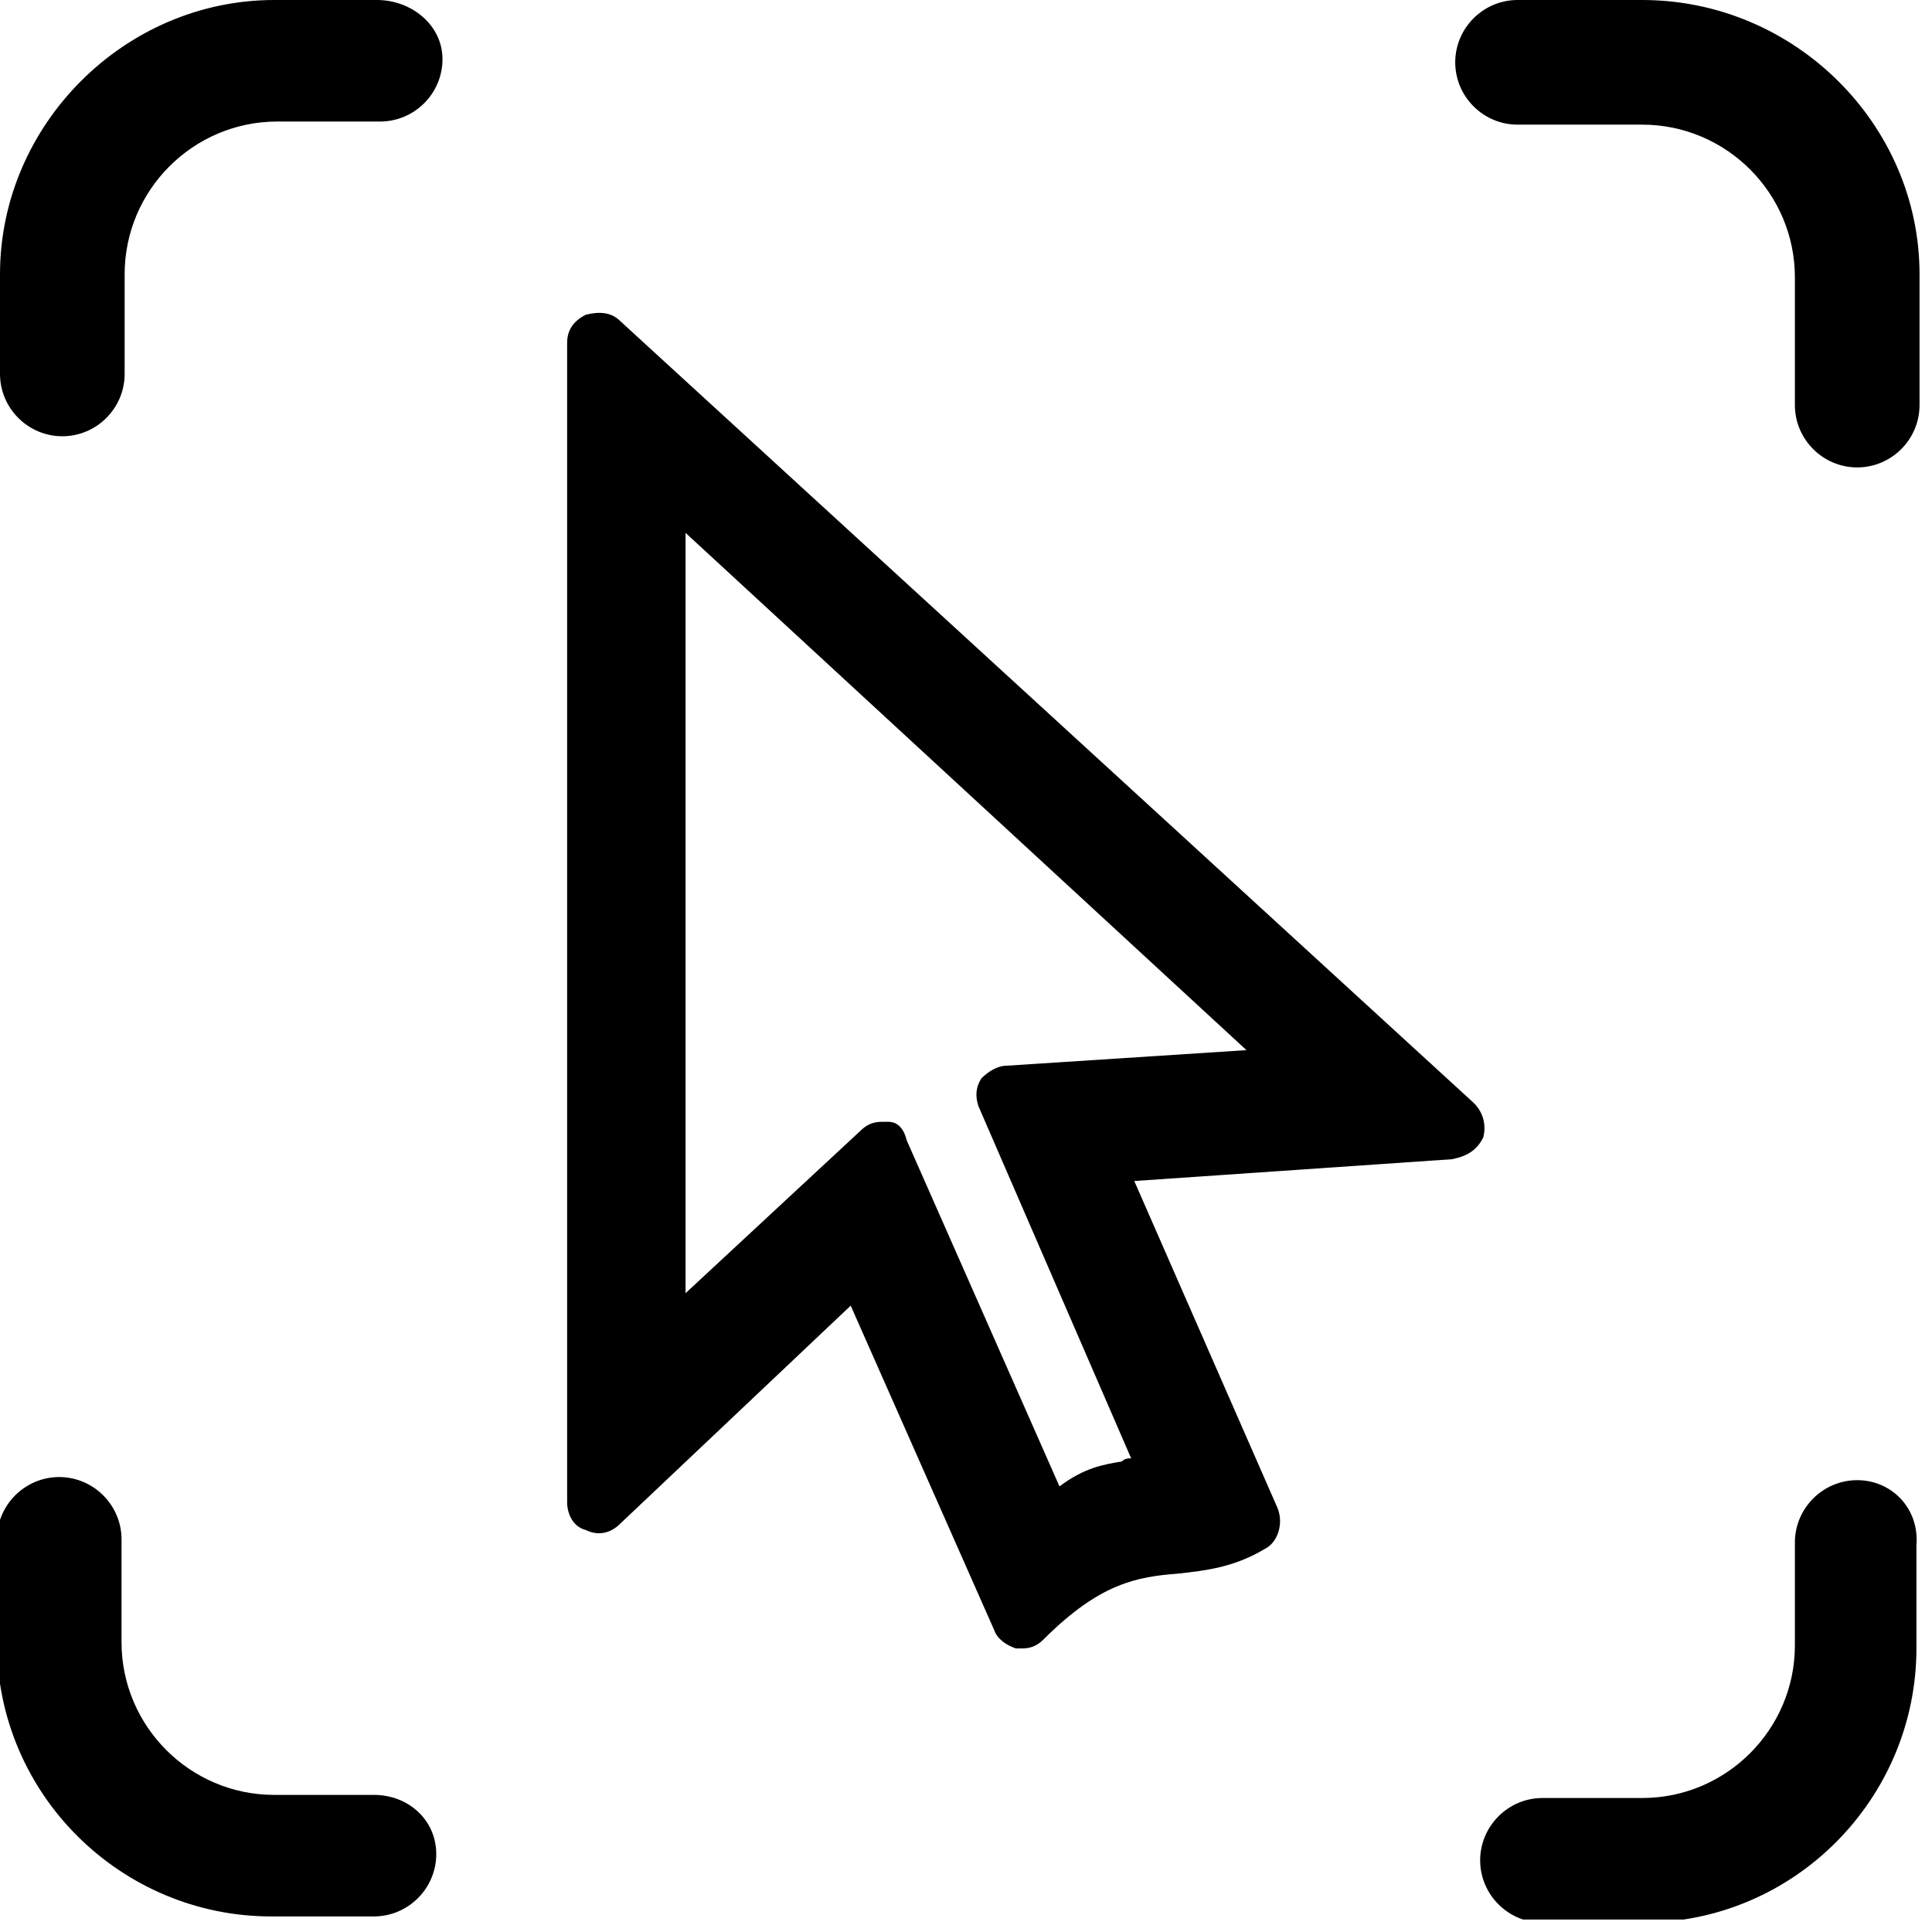 <svg width="62" height="62" viewBox="0 0 62 62" fill="none" xmlns="http://www.w3.org/2000/svg">
<g clip-path="url(#clip0_2_45)">
<path d="M12 57.6H8.8C6.1 57.6 3.9 55.4 3.9 52.7V49.4C3.9 48.3 3 47.4 1.9 47.4C0.8 47.4 -0.1 48.3 -0.1 49.4V52.7C-0.1 57.6 3.9 61.5 8.7 61.5H12C13.1 61.5 14 60.6 14 59.5C14 58.4 13.1 57.6 12 57.6Z" fill="black"/>
<path d="M59.6 47.5C58.5 47.5 57.6 48.4 57.6 49.5V52.8C57.6 55.5 55.4 57.7 52.7 57.7H49.5C48.4 57.7 47.5 58.6 47.5 59.7C47.5 60.8 48.4 61.7 49.5 61.7H52.7C57.6 61.7 61.5 57.7 61.5 52.9V49.6C61.6 48.4 60.7 47.5 59.6 47.5Z" fill="black"/>
<path d="M52.7 0H48.7C47.6 0 46.7 0.9 46.7 2C46.7 3.1 47.6 4 48.7 4H52.7C55.4 4 57.6 6.2 57.6 8.9V13C57.6 14.1 58.5 15 59.6 15C60.7 15 61.6 14.1 61.6 13V8.8C61.6 4 57.6 0 52.7 0Z" fill="black"/>
<path d="M12.1 0H8.8C4 0 0 4 0 8.8V12C0 13.1 0.9 14 2 14C3.1 14 4 13.1 4 12V8.8C4 6.1 6.2 3.9 8.9 3.9H12.2C13.3 3.9 14.2 3 14.2 1.9C14.2 0.8 13.2 0 12.1 0Z" fill="black"/>
<path d="M47.6 36.5C47.7 36.1 47.6 35.7 47.3 35.4L19.9 10.3C19.6 10 19.2 10 18.8 10.1C18.4 10.3 18.2 10.6 18.2 11V48.2C18.2 48.6 18.4 49 18.8 49.1C19.2 49.3 19.6 49.2 19.9 48.9L27.3 41.9L31.9 52.3C32 52.6 32.3 52.8 32.6 52.9C32.7 52.9 32.7 52.9 32.8 52.9C33.1 52.9 33.3 52.8 33.5 52.6C35.3 50.8 36.5 50.6 37.8 50.5C38.7 50.4 39.6 50.3 40.6 49.7C41 49.5 41.2 48.9 41 48.4L36.4 37.9L46.6 37.2C47.1 37.1 47.4 36.9 47.6 36.5ZM31.5 34.6C31.3 34.9 31.3 35.2 31.4 35.5L36.3 46.8C36.2 46.8 36.1 46.8 36 46.9C35.4 47 34.8 47.1 34 47.7L29.1 36.6C29 36.2 28.8 36 28.5 36C28.4 36 28.4 36 28.3 36C28 36 27.8 36.1 27.6 36.3L22 41.5V17.1L40 33.7L32.3 34.2C32 34.2 31.7 34.4 31.5 34.6Z" fill="black"/>
</g>
<defs>
<clipPath id="clip0_2_45">
<rect width="61.6" height="61.6" fill="white"/>
</clipPath>
</defs>
</svg>
